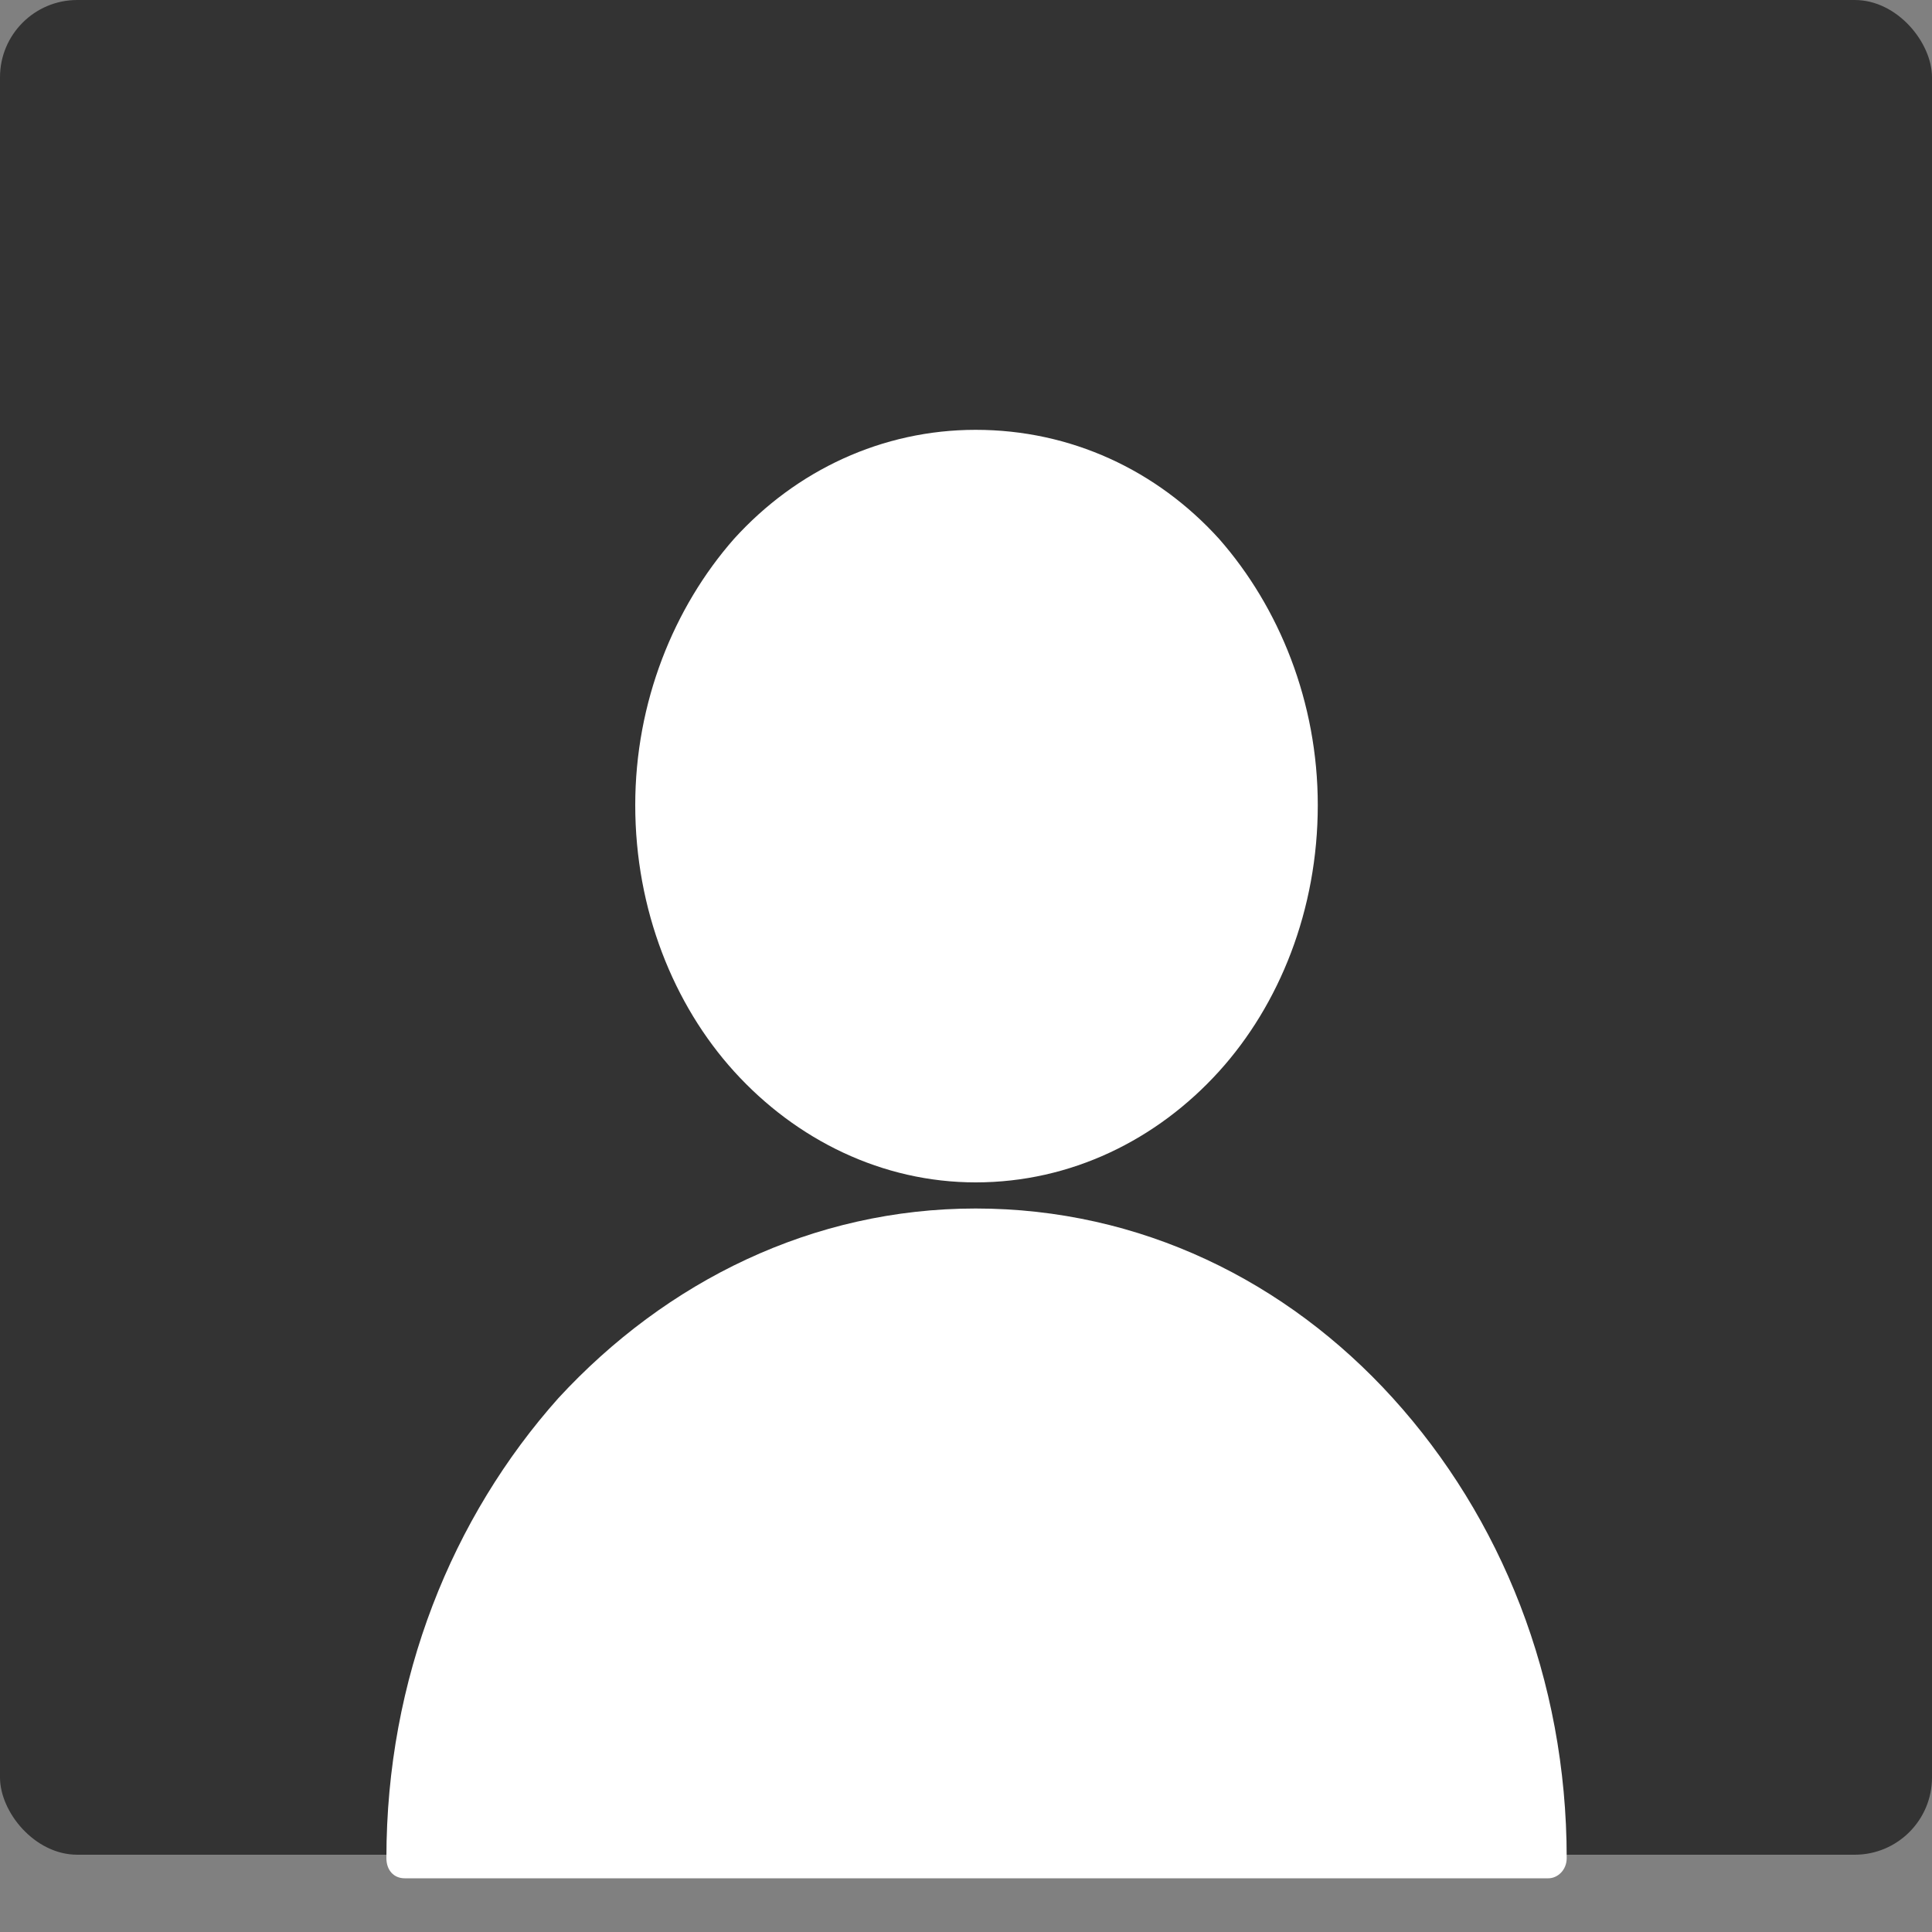 <svg width="25" height="25" viewBox="0 0 25 25" fill="none" xmlns="http://www.w3.org/2000/svg">
<rect x="0" y="0" width="25" height="25" fill="#808080" stroke="none"/>
<rect width="25" height="24" rx="1" fill="#333333"/>
<path d="M12.625 5.562C13.856 5.562 14.969 6.084 15.774 6.972C16.555 7.86 17.052 9.087 17.052 10.418C17.052 11.775 16.555 13.002 15.774 13.864C14.969 14.752 13.856 15.3 12.625 15.3C11.417 15.3 10.304 14.752 9.499 13.864C8.718 13.002 8.22 11.775 8.22 10.418C8.22 9.087 8.718 7.86 9.499 6.972C10.304 6.084 11.417 5.562 12.625 5.562Z" fill="white"/>
<path d="M12.625 15.638C14.756 15.638 16.65 16.577 18.023 18.091C19.42 19.632 20.273 21.72 20.273 24.044C20.273 24.2 20.154 24.305 20.036 24.305H5.237C5.095 24.305 5 24.2 5 24.044C5 21.72 5.852 19.632 7.226 18.091C8.623 16.577 10.517 15.638 12.625 15.638Z" fill="white"/>
</svg>
